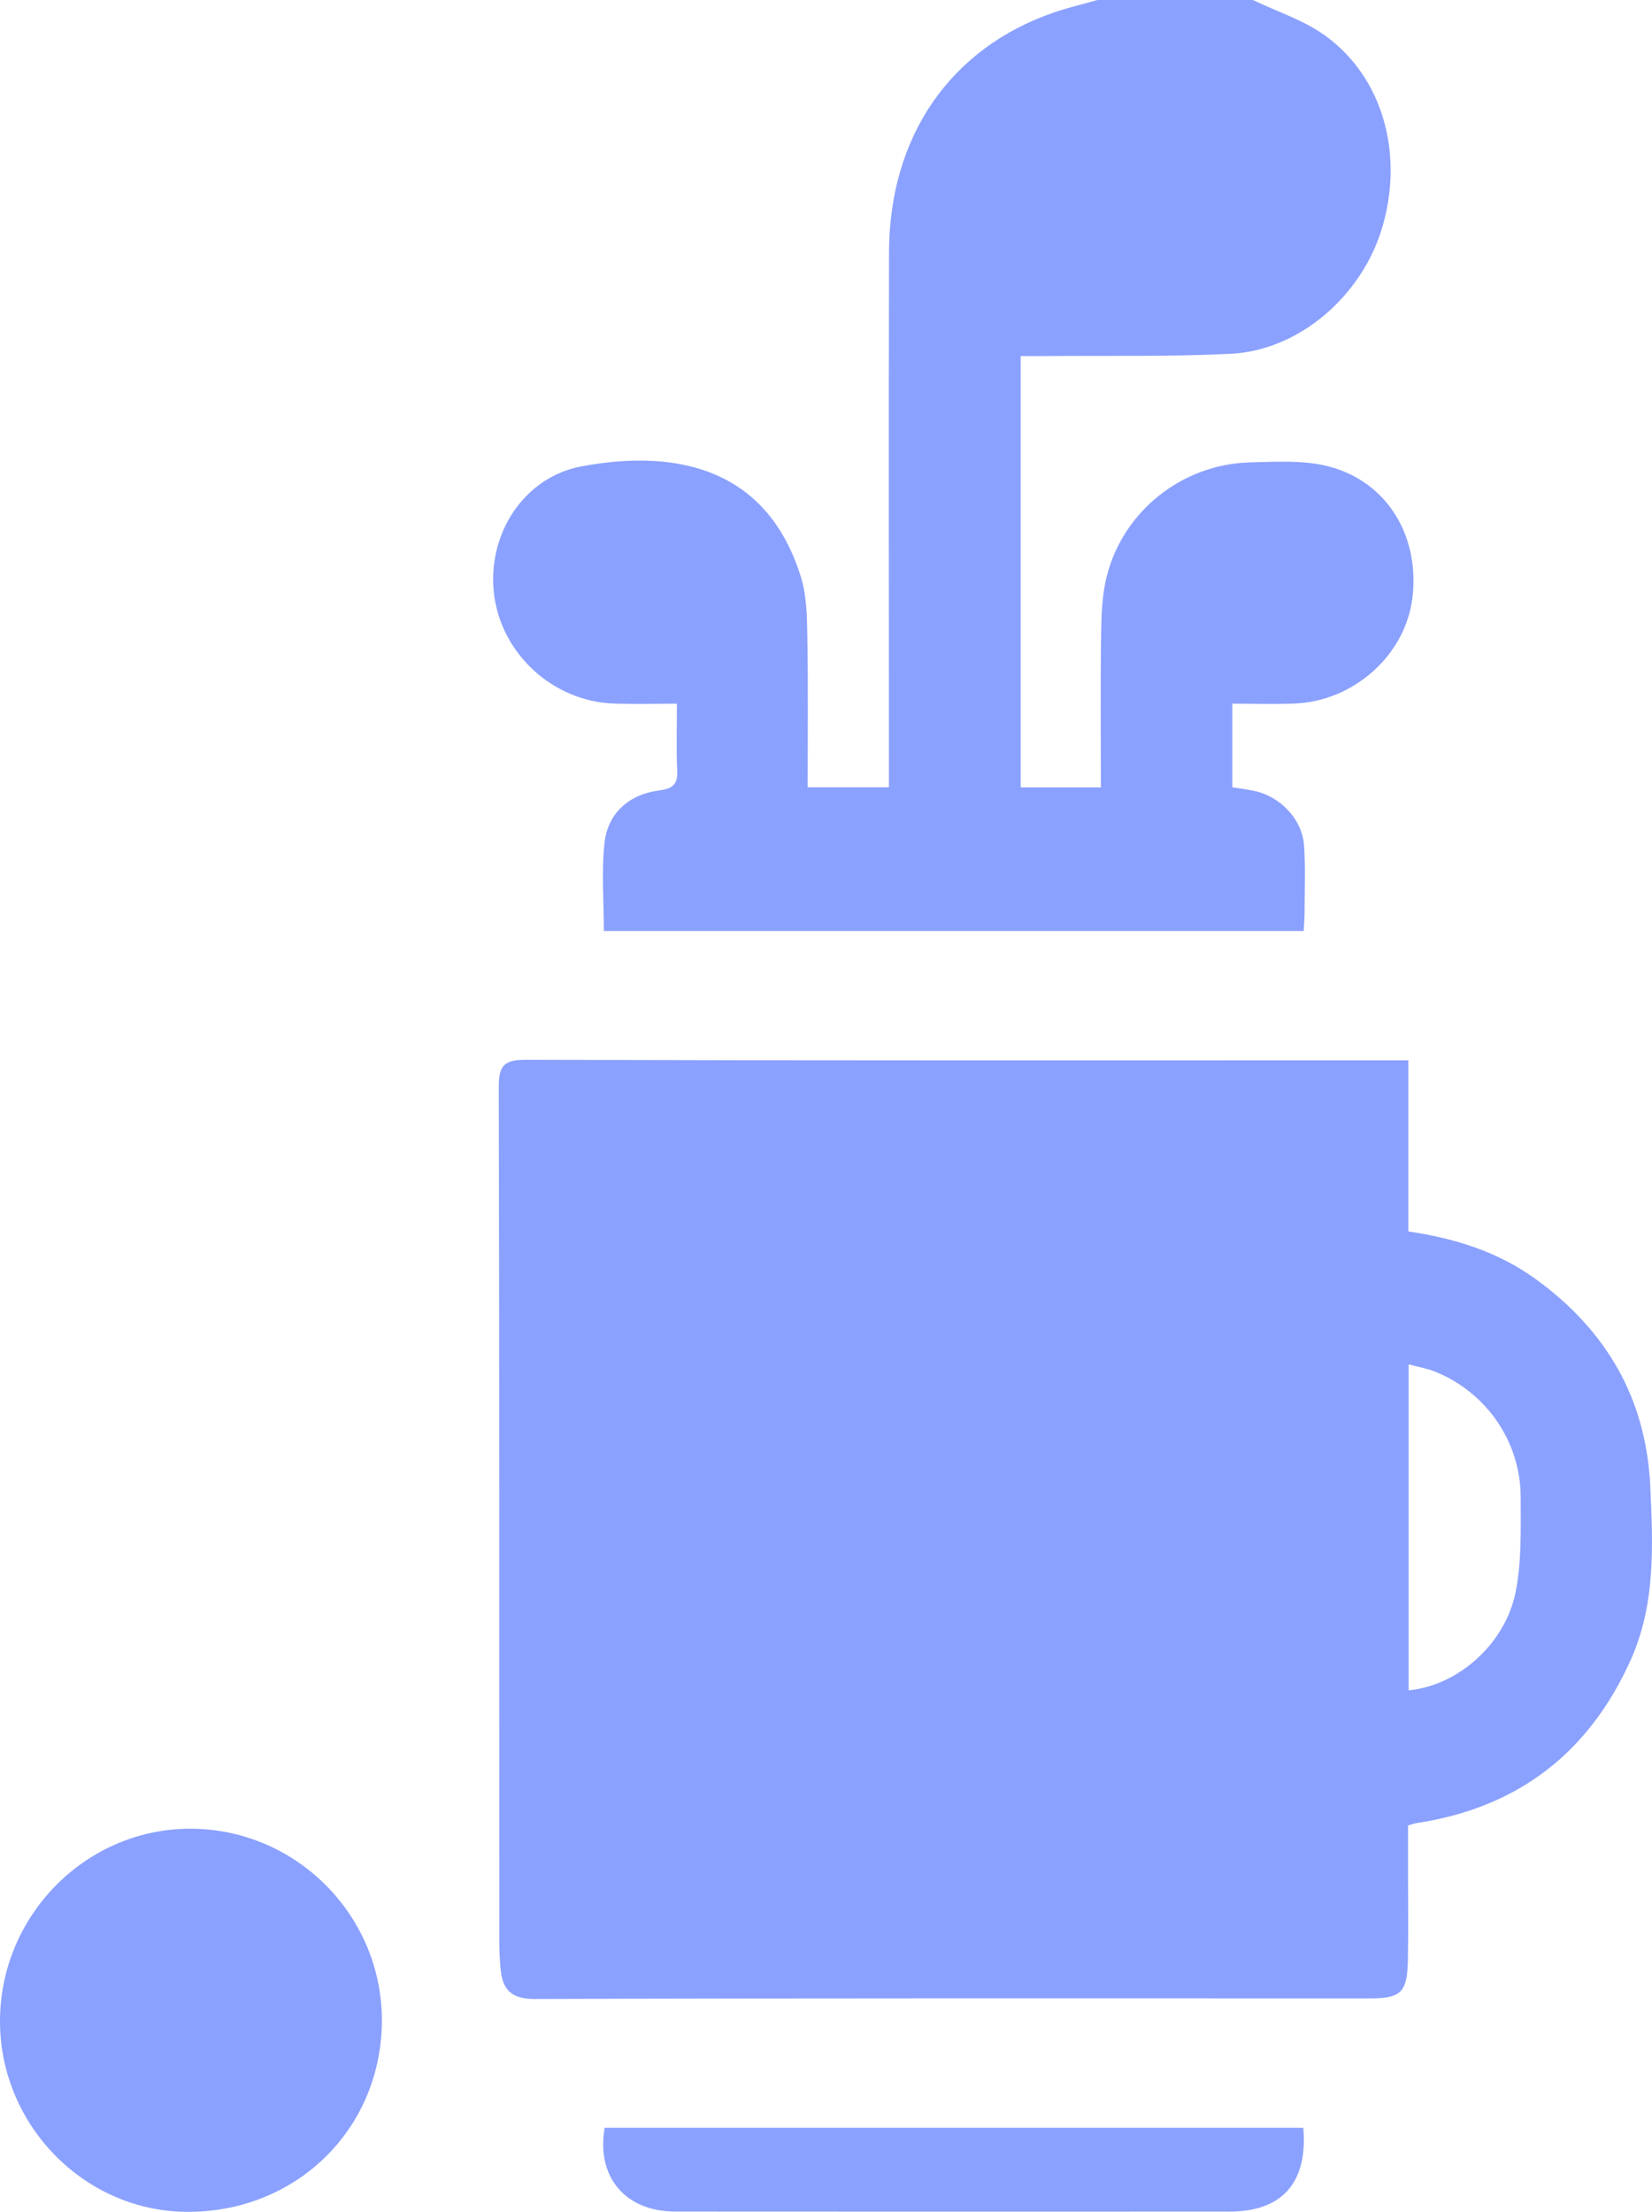 <?xml version="1.0" encoding="UTF-8"?>
<svg id="a" data-name="Layer_1" xmlns="http://www.w3.org/2000/svg" width="2660.85" height="3561.04" viewBox="0 0 2660.85 3561.04">
  <defs>
    <style>
      .b {
        fill: #8ba1ff;
      }
    </style>
  </defs>
  <path class="b" d="M2018.02,0c39.14,18.84,82.08,32.43,116.69,57.52,92.77,67.25,126.81,190.29,91.52,309.07-32.69,110.03-133.88,197.56-243.74,203.01-98.24,4.87-196.83,2.73-295.27,3.65-13.7.13-27.41.02-43.22.02v694.43h129.15c0-84.11-.8-166.04.41-247.94.46-31.03,1.62-63,9.25-92.81,26.92-105.12,122.32-179.89,230.85-182.52,39.21-.95,79.71-3.56,117.54,4.45,97.74,20.7,155,107.82,144.12,210.57-9.93,93.81-93.89,170.06-191.77,173.32-32.18,1.07-64.42.17-98.73.17v134.49c12.1,1.99,23.42,3.47,34.58,5.74,42.67,8.71,78.19,45.69,81.07,88.58,2.4,35.77.83,71.82.79,107.74-.01,9.07-.9,18.15-1.5,29.37H972.57c0-48.28-4.09-95.72,1.13-142.11,5.39-47.93,39.79-78.03,88.31-84.2,22.04-2.81,29.82-10.21,28.75-32.41-1.65-34.44-.44-69.02-.44-107.2-35.99,0-68.16.82-100.27-.15-99.74-3.01-184.1-80.98-194.65-179.14-10.08-93.71,47.81-185.44,141.57-202.9,157.86-29.39,300,6.39,353.15,178.57,9.66,31.31,9.71,66.24,10.3,99.57,1.4,78.67.45,157.37.45,238.56h130.91c0-14.42,0-27.81,0-41.21,0-273.51-.48-547.02.18-820.53.44-186.5,99.2-328.81,266.27-385.88C1721,12.02,1744.54,6.54,1767.73,0c83.43,0,166.86,0,250.29,0Z"/>
  <path class="b" d="M2268.44,1707.14v275.49c74.67,10.97,143.8,32.51,204.26,76.09,113.9,82.1,178.64,192.23,185.33,333.54,4.5,94.93,8.86,190.58-31.53,280.38-67.44,149.93-182.38,238.21-345.52,262.6-3.25.49-6.37,1.85-13.06,3.86,0,25.83,0,52.24,0,78.64-.02,46.37.68,92.75-.28,139.09-1.06,50.97-11.36,60.52-60.88,60.52-448.41,0-896.82-.54-1345.22.97-38.56.13-52.23-15.2-55.26-48.71-1.25-13.82-2.12-27.73-2.12-41.59-.11-459.03.29-918.05-.85-1377.08-.08-34.29,7.27-44.79,43.53-44.69,459.99,1.36,919.99.89,1379.98.89,12.5,0,25,0,41.61,0ZM2268.9,2721.37c79.08-7.39,155.81-74.23,172.48-159.08,9.66-49.18,7.95-100.97,7.95-151.58,0-89.44-55.24-169.18-137.76-202.32-12.95-5.2-27.05-7.53-42.67-11.75v524.73Z"/>
  <path class="b" d="M615.05,3256.78c-2.37,173.56-140.28,306.3-316.1,304.24C133.24,3559.07-2.37,3417.93.03,3249.89c2.43-169.67,141.54-307.19,309.21-305.67,170.33,1.54,308.13,142.39,305.81,312.56Z"/>
  <path class="b" d="M2099.22,3425.71c7.47,88.52-34.17,134.9-119.01,134.93-297.56.12-595.12.18-892.67-.06-80.15-.07-127.41-55.57-113.67-134.87h1125.36Z"/>
</svg>